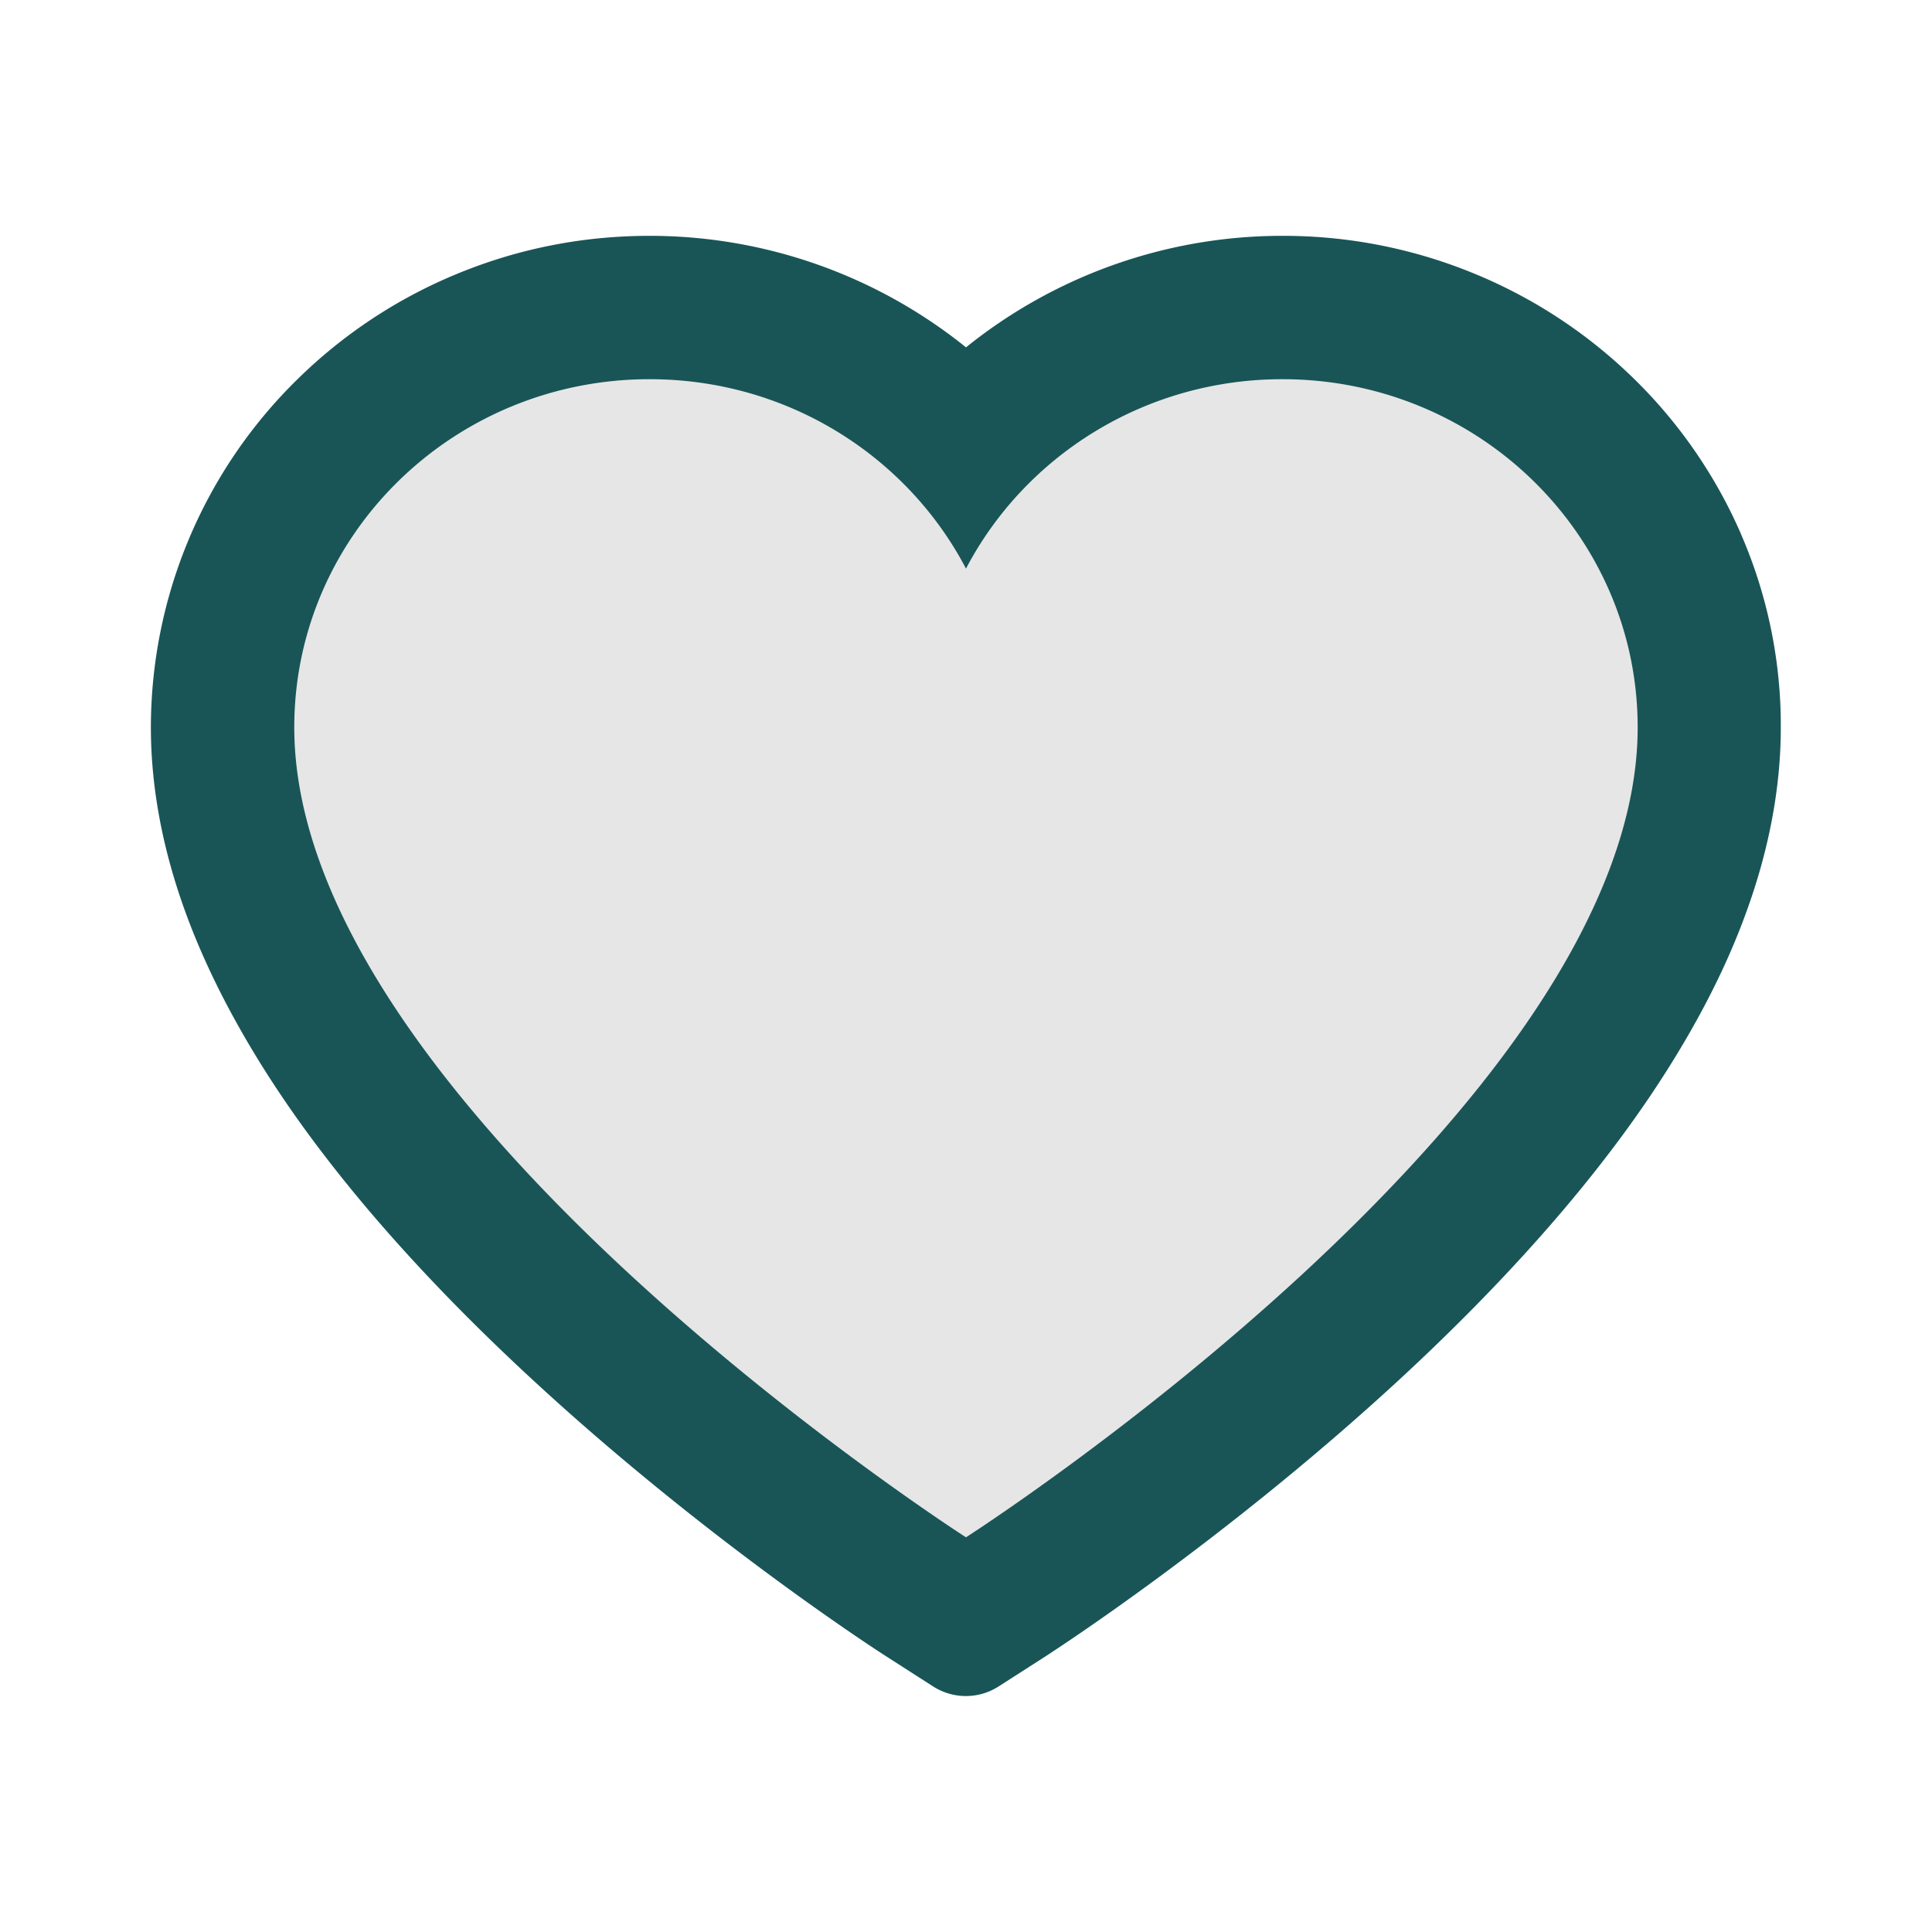 <svg width="43" height="43" fill="none" xmlns="http://www.w3.org/2000/svg"><path d="M38.759 11.909a10.92 10.92 0 00-2.39-3.477 11.102 11.102 0 00-3.527-2.33 11.143 11.143 0 00-4.3-.853A11.215 11.215 0 0021.5 7.731a11.215 11.215 0 00-7.042-2.482c-1.49 0-2.935.286-4.3.852A11.08 11.08 0 006.63 8.432a10.853 10.853 0 00-3.272 7.756c0 1.398.286 2.856.853 4.338.474 1.239 1.155 2.523 2.024 3.821 1.377 2.053 3.271 4.195 5.623 6.366 3.896 3.599 7.756 6.085 7.92 6.186l.994.638a1.349 1.349 0 001.45 0l.995-.638c.163-.105 4.018-2.587 7.92-6.186 2.35-2.17 4.245-4.313 5.622-6.366.87-1.298 1.554-2.582 2.024-3.821.567-1.482.852-2.94.852-4.338a10.691 10.691 0 00-.877-4.279zM21.5 34.215S6.55 24.637 6.55 16.188c0-4.279 3.54-7.748 7.908-7.748 3.07 0 5.732 1.714 7.042 4.216 1.31-2.502 3.973-4.216 7.042-4.216 4.367 0 7.907 3.469 7.907 7.748 0 8.449-14.949 18.027-14.949 18.027z" fill="#195557"/><path d="M28.542 8.44c-3.07 0-5.732 1.714-7.042 4.216-1.31-2.502-3.973-4.216-7.042-4.216-4.367 0-7.907 3.469-7.907 7.748 0 8.449 14.949 18.027 14.949 18.027s14.95-9.578 14.95-18.027c0-4.279-3.54-7.748-7.908-7.748z" fill="#000" fill-opacity=".1"/></svg>